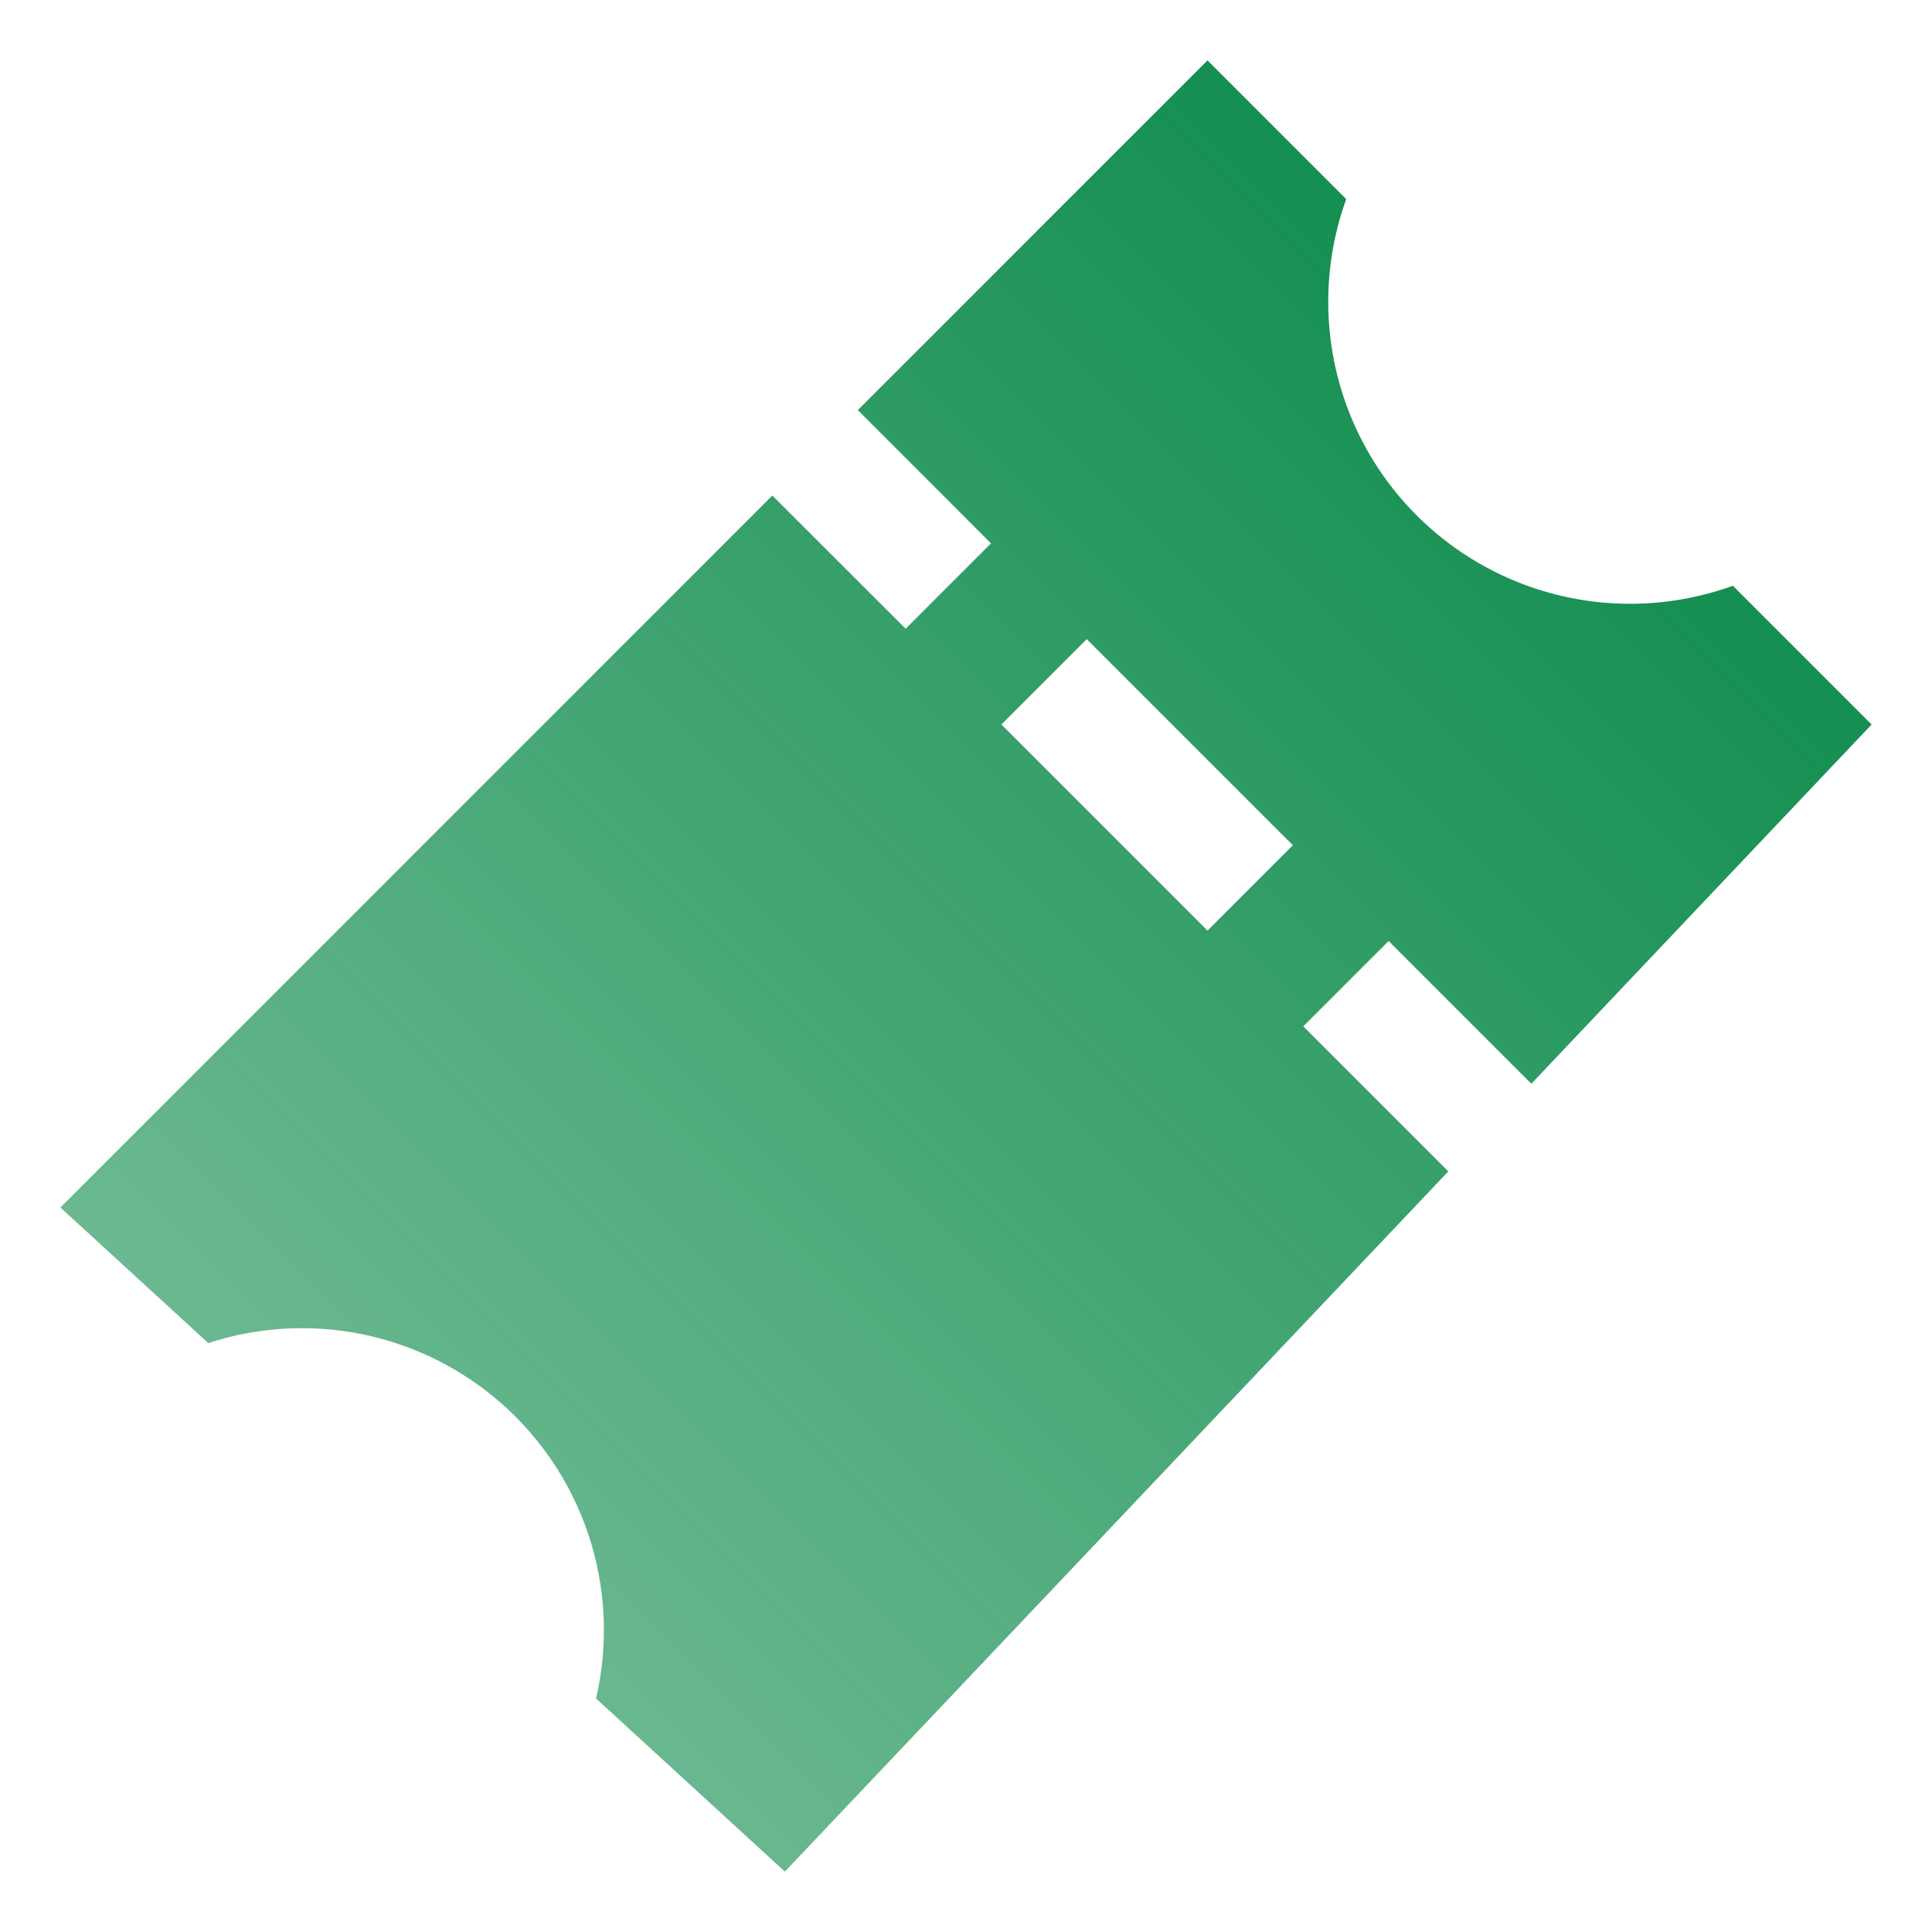 <svg xmlns="http://www.w3.org/2000/svg" width="16" height="16" fill="none"><path fill="url(#a)" fill-rule="evenodd" d="M11 2.5c0-.299.053-.586.149-.851L10 .5 7.104 3.396 8.207 4.5l-.707.707-1.104-1.103L.5 10l1.225 1.123a2.5 2.5 0 0 1 3.211 2.943L6.5 15.5l5.494-5.799L10.793 8.5l.707-.707 1.182 1.182L15.5 6l-1.149-1.149A2.5 2.5 0 0 1 11 2.5ZM10.707 7 9 5.293 8.293 6 10 7.707 10.707 7Z" clip-rule="evenodd"/><defs><linearGradient id="a" x1="15" x2="1" y1="1" y2="15" gradientUnits="userSpaceOnUse"><stop stop-color="#008542"/><stop offset="1" stop-color="#008542" stop-opacity=".5"/></linearGradient></defs></svg>